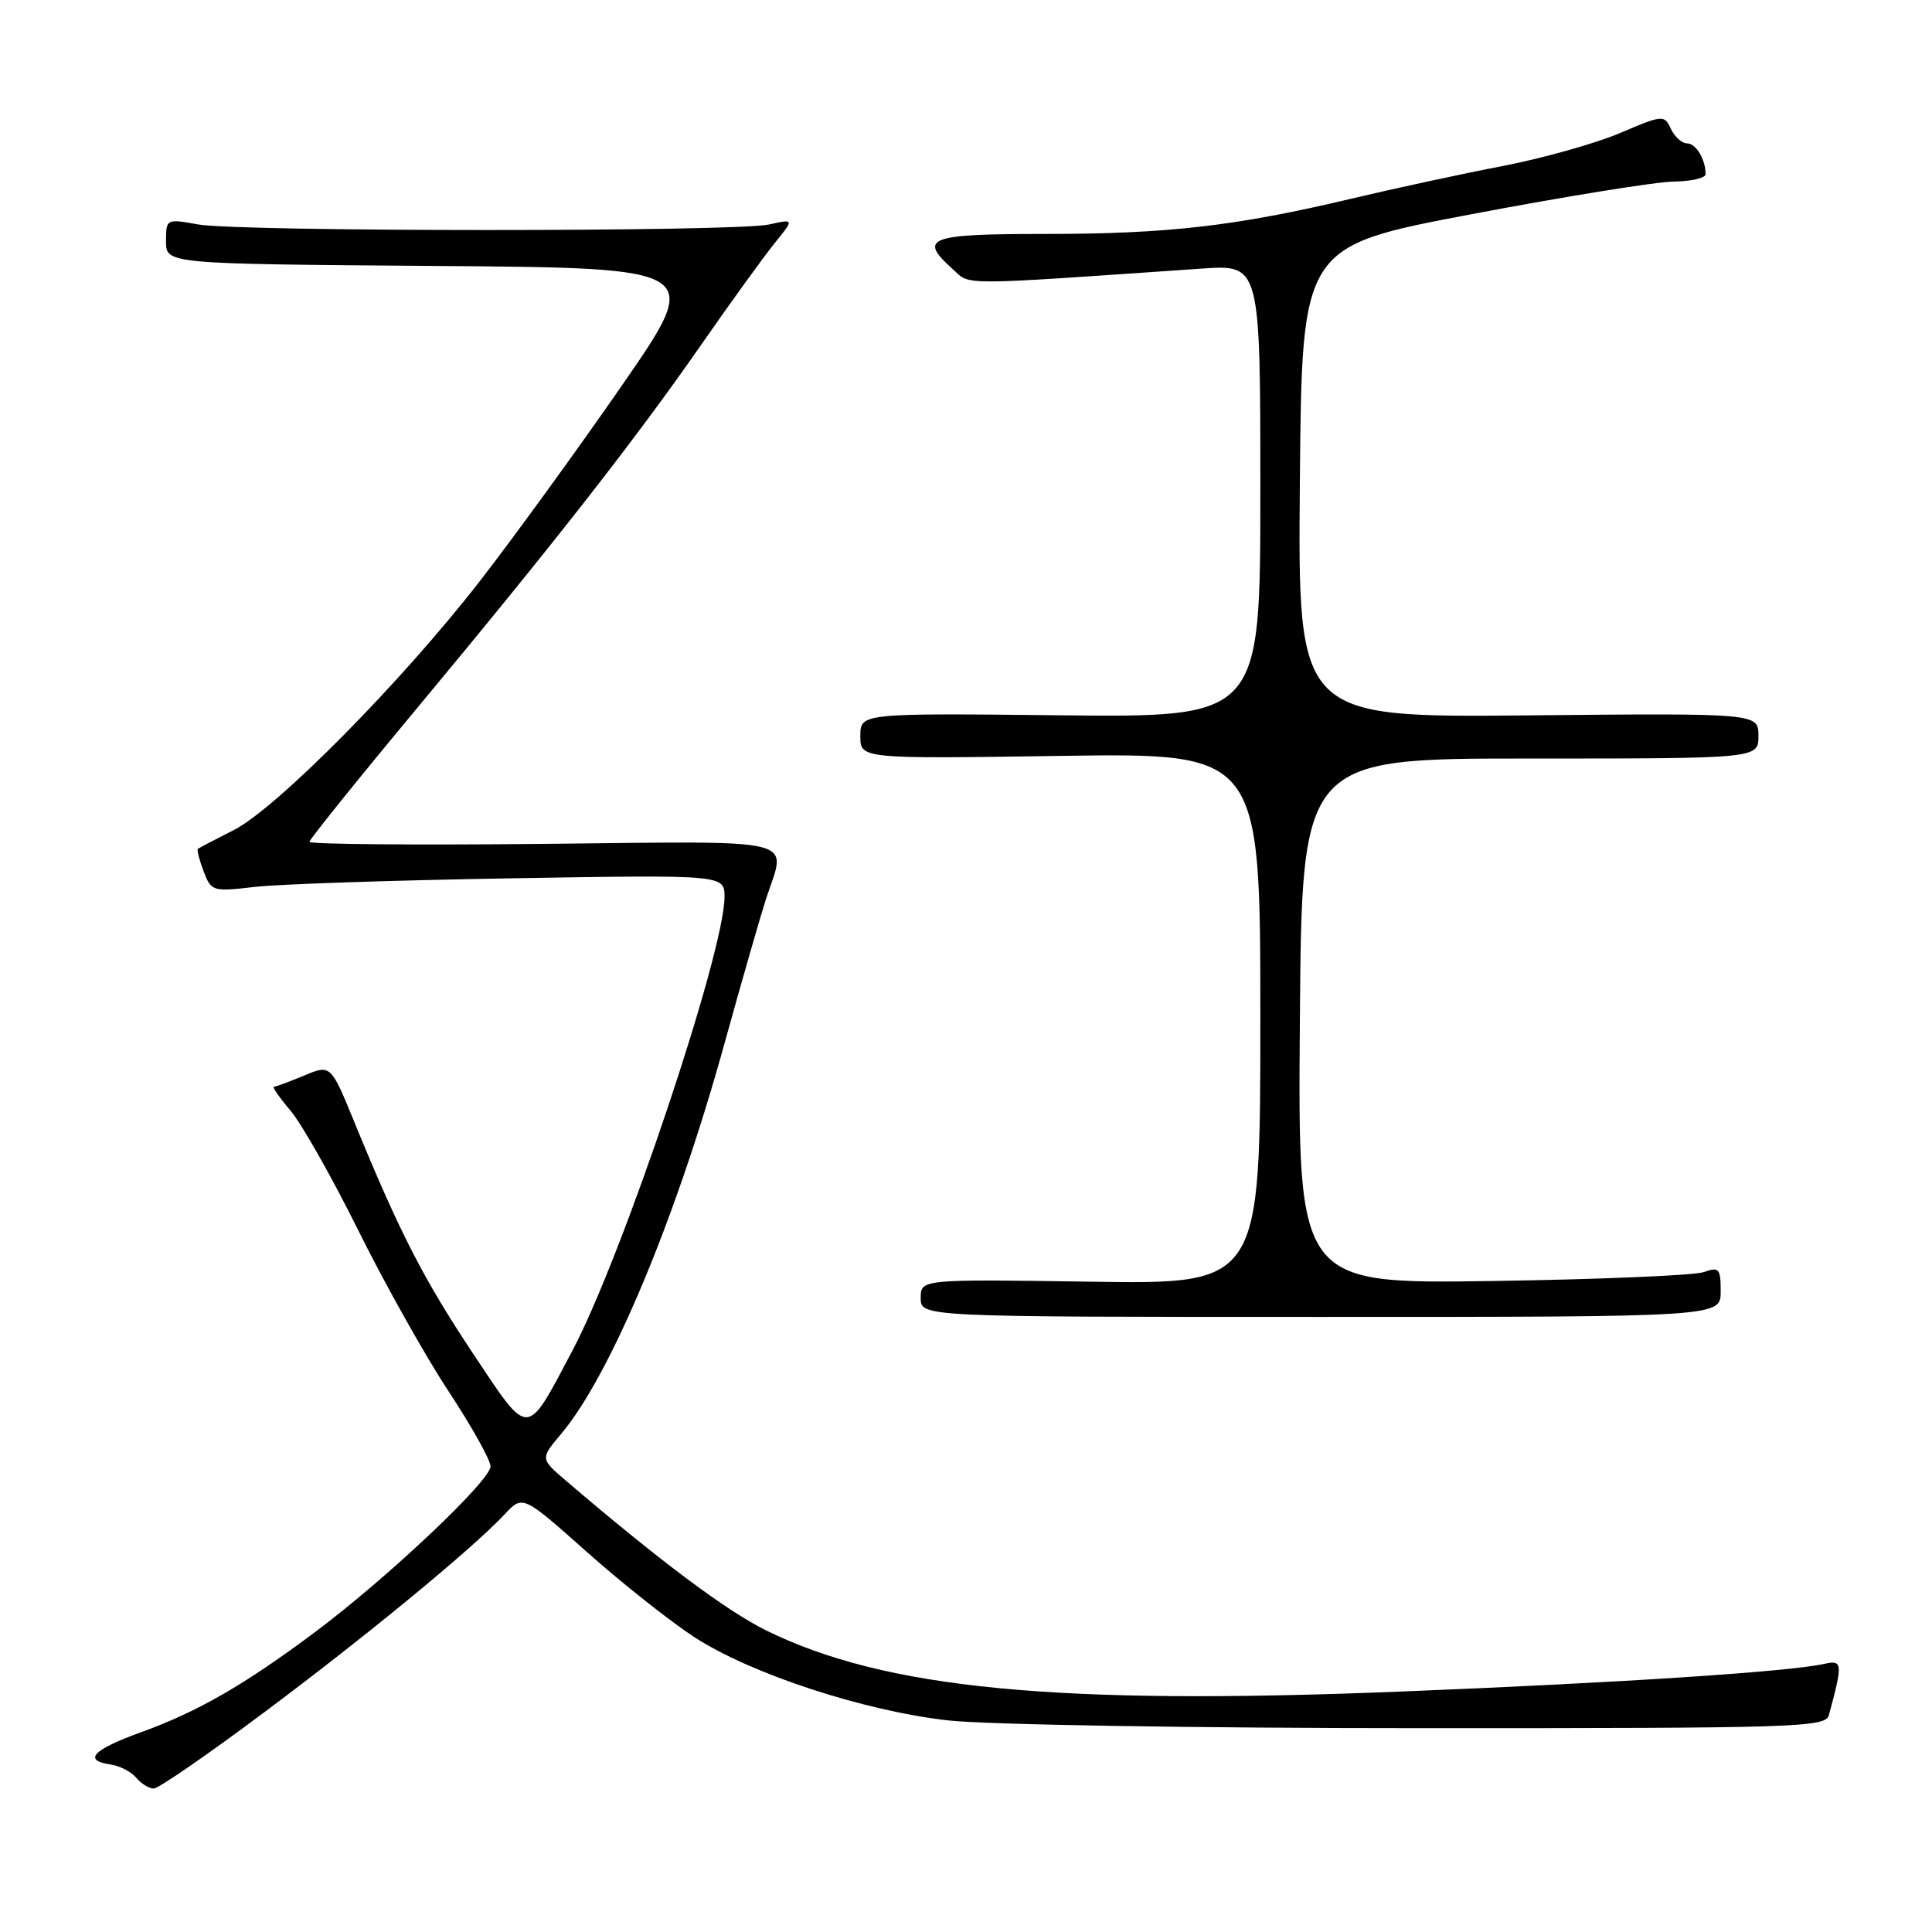 <?xml version="1.0" encoding="UTF-8" standalone="no"?>
<!DOCTYPE svg PUBLIC "-//W3C//DTD SVG 1.1//EN" "http://www.w3.org/Graphics/SVG/1.1/DTD/svg11.dtd" >
<svg xmlns="http://www.w3.org/2000/svg" xmlns:xlink="http://www.w3.org/1999/xlink" version="1.1" viewBox="0 0 256 256">
 <g >
 <path fill="currentColor"
d=" M 34.85 227.01 C 48.51 216.82 62.63 205.19 66.88 200.64 C 69.27 198.09 69.27 198.09 77.77 205.65 C 82.45 209.82 88.88 214.90 92.05 216.96 C 99.58 221.82 114.39 226.68 125.59 227.96 C 130.56 228.53 158.22 228.99 188.18 228.99 C 238.47 229.00 241.90 228.89 242.34 227.25 C 244.19 220.43 244.15 219.93 241.78 220.46 C 237.15 221.51 215.02 222.96 185.61 224.14 C 139.91 225.98 117.25 223.79 101.50 216.03 C 96.29 213.46 87.47 206.87 75.04 196.24 C 71.58 193.29 71.58 193.29 74.36 189.99 C 80.92 182.18 89.57 161.51 95.99 138.30 C 98.24 130.16 100.74 121.47 101.54 119.00 C 104.20 110.86 106.68 111.46 72.00 111.82 C 54.95 111.99 41.00 111.87 41.00 111.55 C 41.00 111.24 47.45 103.22 55.34 93.74 C 73.49 71.92 84.24 58.17 93.04 45.50 C 96.86 40.00 101.18 34.04 102.62 32.25 C 105.26 29.00 105.26 29.00 101.88 29.75 C 97.45 30.73 31.75 30.72 26.25 29.74 C 22.03 28.98 22.00 28.99 22.00 31.98 C 22.00 34.97 22.00 34.97 57.59 35.24 C 93.18 35.50 93.18 35.50 82.46 51.00 C 76.56 59.53 68.08 71.20 63.62 76.95 C 53.19 90.39 36.63 107.13 30.94 110.01 C 28.50 111.24 26.37 112.35 26.22 112.48 C 26.07 112.62 26.41 113.95 26.98 115.45 C 27.99 118.11 28.17 118.17 33.76 117.52 C 36.92 117.15 52.21 116.64 67.75 116.38 C 96.00 115.91 96.00 115.91 96.00 118.86 C 96.00 126.16 82.49 166.44 75.83 179.00 C 69.65 190.67 70.21 190.65 62.68 179.35 C 56.12 169.49 52.92 163.25 46.99 148.77 C 43.83 141.04 43.83 141.04 40.29 142.52 C 38.35 143.33 36.55 144.00 36.29 144.00 C 36.03 144.00 37.04 145.45 38.53 147.21 C 40.01 148.98 44.07 156.15 47.53 163.14 C 51.00 170.13 56.35 179.67 59.42 184.33 C 62.49 188.99 65.00 193.48 65.00 194.30 C 65.00 196.18 51.42 209.01 41.81 216.21 C 32.40 223.25 26.20 226.82 18.61 229.56 C 12.26 231.86 10.95 233.28 14.68 233.81 C 15.87 233.98 17.39 234.77 18.05 235.56 C 18.71 236.35 19.75 237.00 20.37 236.99 C 20.99 236.99 27.51 232.50 34.85 227.01 Z  M 228.00 171.13 C 228.00 168.07 227.79 167.84 225.75 168.56 C 224.51 169.00 211.91 169.53 197.74 169.74 C 171.97 170.12 171.97 170.12 172.24 135.31 C 172.50 100.50 172.50 100.50 202.75 100.51 C 233.00 100.51 233.00 100.51 233.00 97.51 C 233.00 94.50 233.00 94.50 202.49 94.79 C 171.97 95.08 171.97 95.08 172.24 63.86 C 172.50 32.64 172.50 32.64 195.00 28.38 C 207.38 26.03 219.41 24.09 221.75 24.06 C 224.09 24.03 226.00 23.59 226.00 23.08 C 226.00 21.12 224.73 19.00 223.55 19.00 C 222.86 19.00 221.90 18.13 221.40 17.07 C 220.52 15.19 220.34 15.21 214.61 17.65 C 211.37 19.02 204.39 20.98 199.11 22.00 C 193.82 23.01 184.78 24.97 179.00 26.34 C 163.77 29.96 154.68 31.00 138.43 31.00 C 122.96 31.00 121.62 31.52 126.25 35.67 C 128.68 37.84 126.43 37.85 159.25 35.59 C 167.00 35.06 167.00 35.06 167.00 65.06 C 167.00 95.06 167.00 95.06 140.50 94.78 C 114.00 94.50 114.00 94.50 114.00 97.53 C 114.00 100.55 114.00 100.55 140.50 100.16 C 167.00 99.77 167.00 99.77 167.00 134.97 C 167.00 170.17 167.00 170.17 144.50 169.83 C 122.00 169.50 122.00 169.50 122.00 172.00 C 122.00 174.50 122.00 174.50 175.00 174.50 C 228.00 174.50 228.00 174.50 228.00 171.13 Z "/>
</g>
</svg>